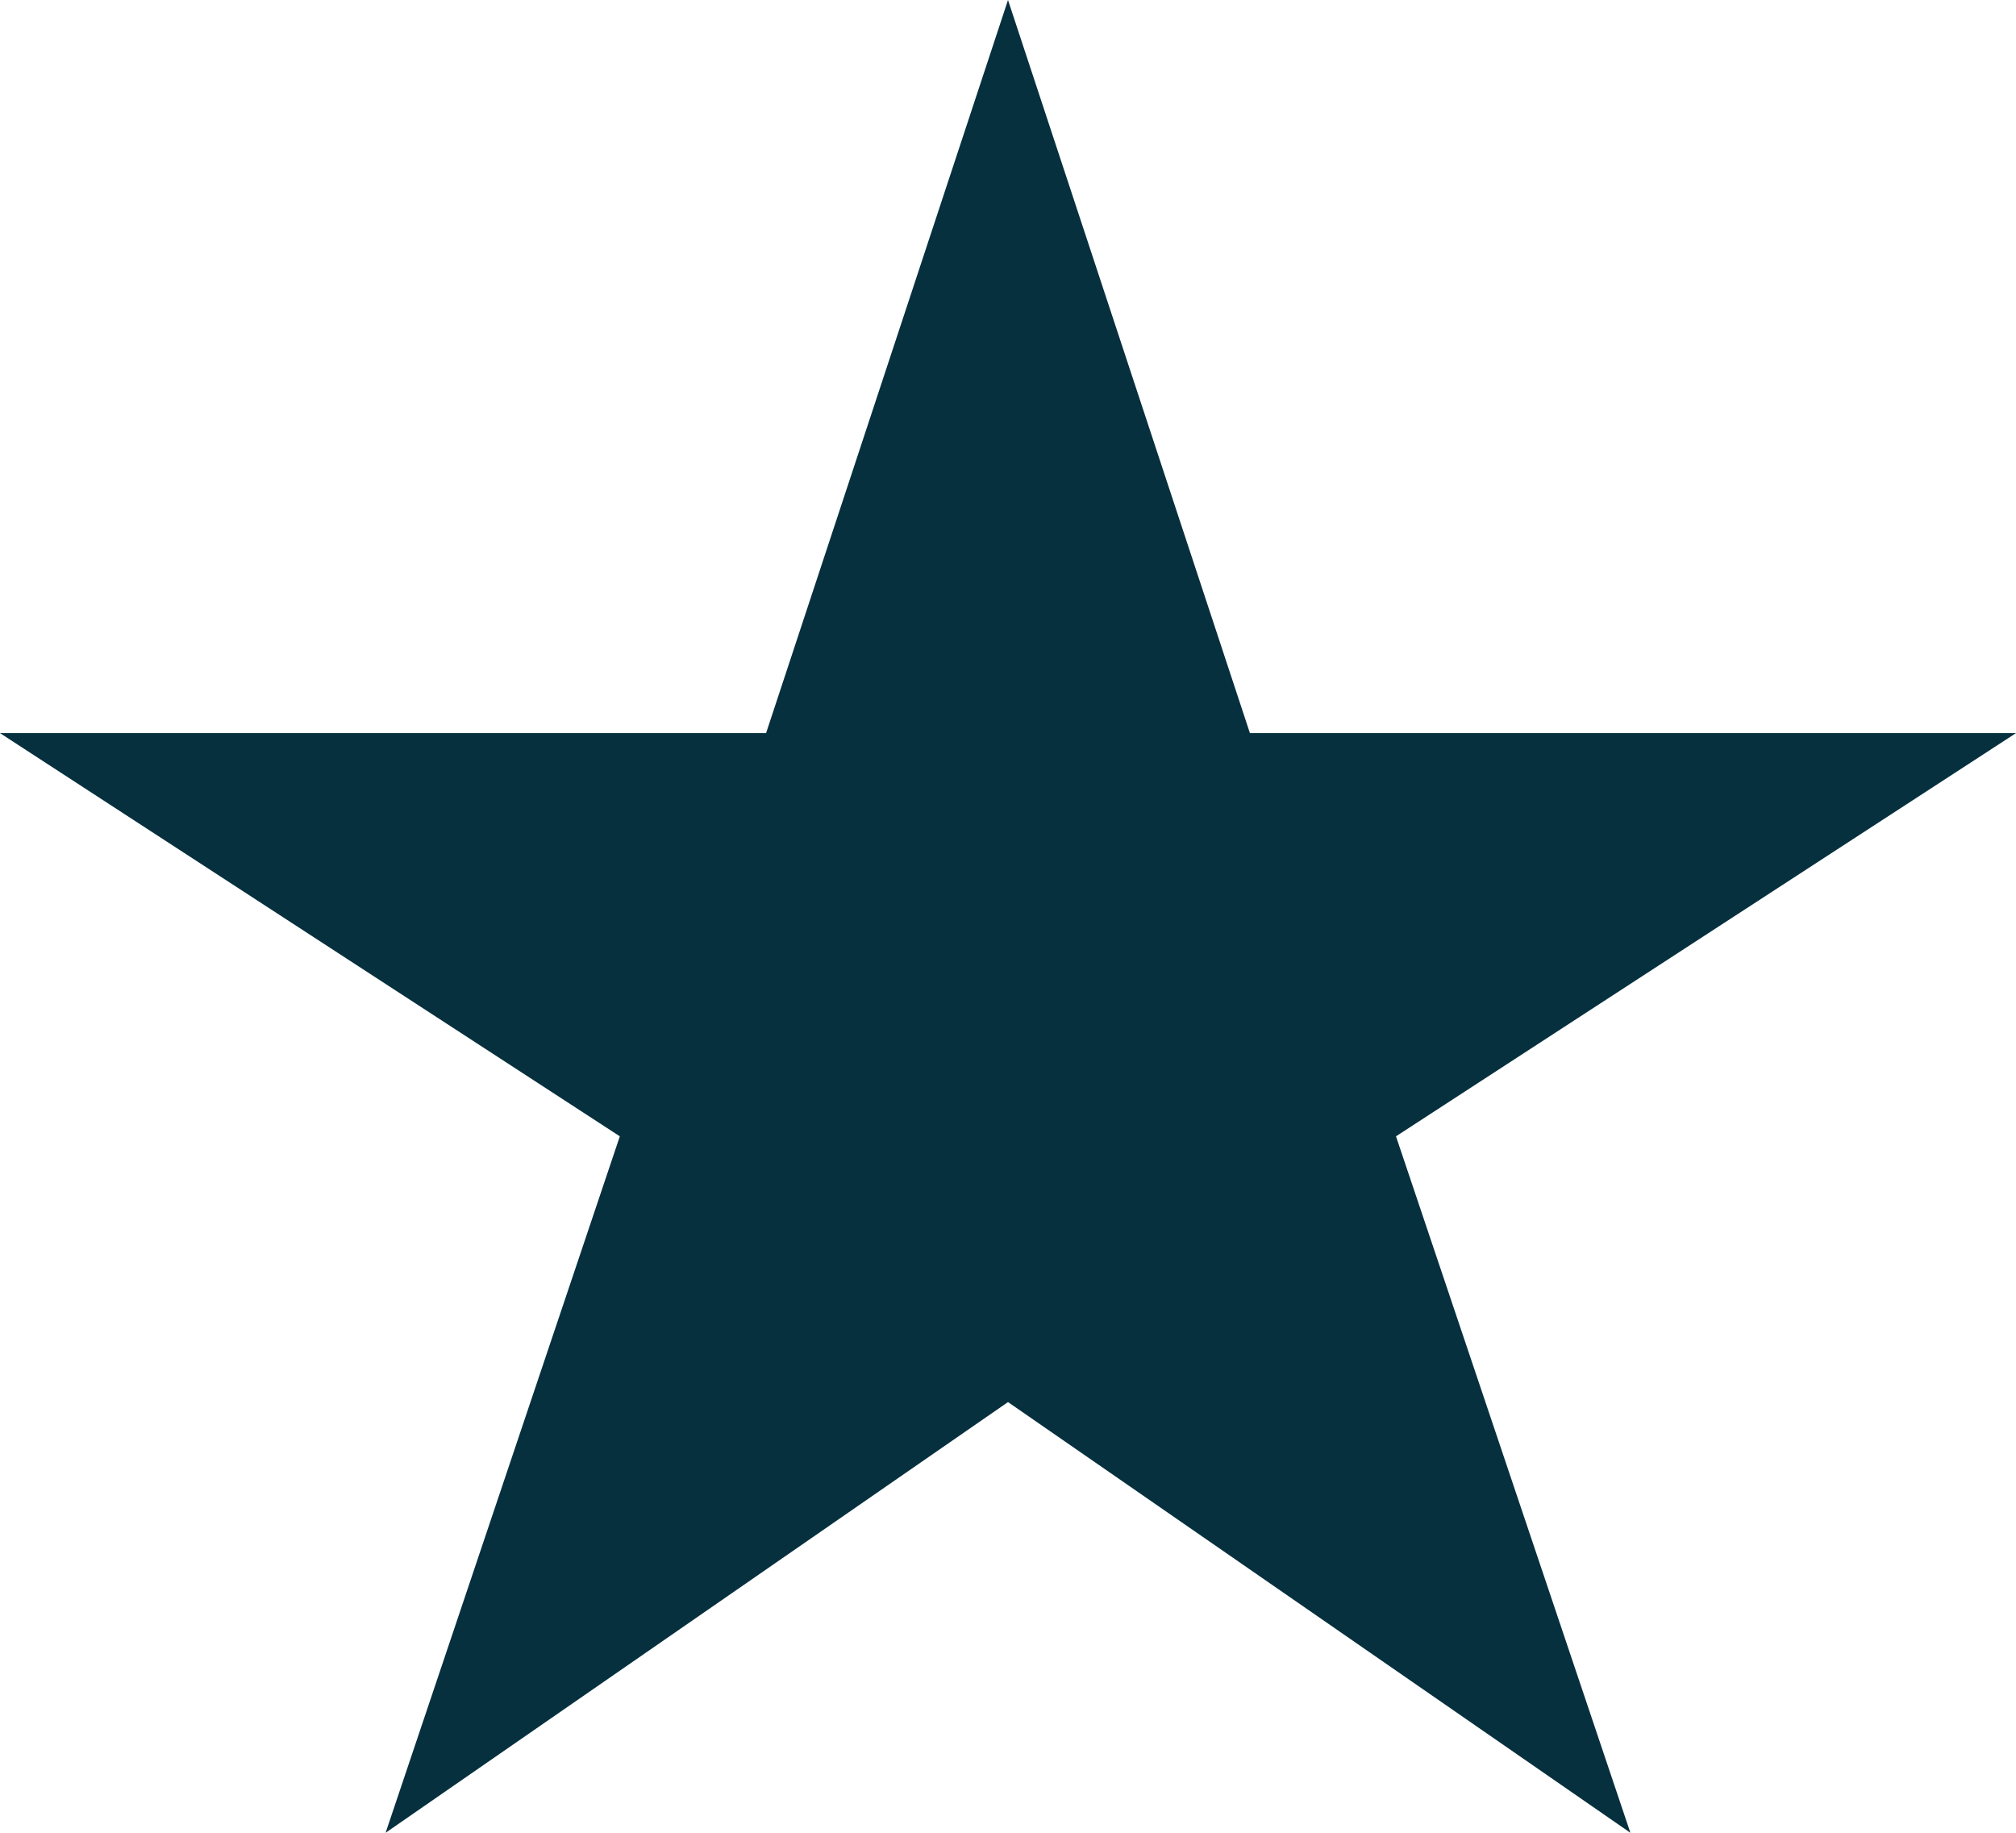 <svg width="11" height="10" viewBox="0 0 11 10" fill="none" xmlns="http://www.w3.org/2000/svg">
<path d="M2.104 10L3.382 6.2L0 4H4.18L5.5 0L6.82 4H11L7.617 6.2L8.896 10L5.5 7.65L2.104 10Z" fill="#06303E"/>
</svg>
